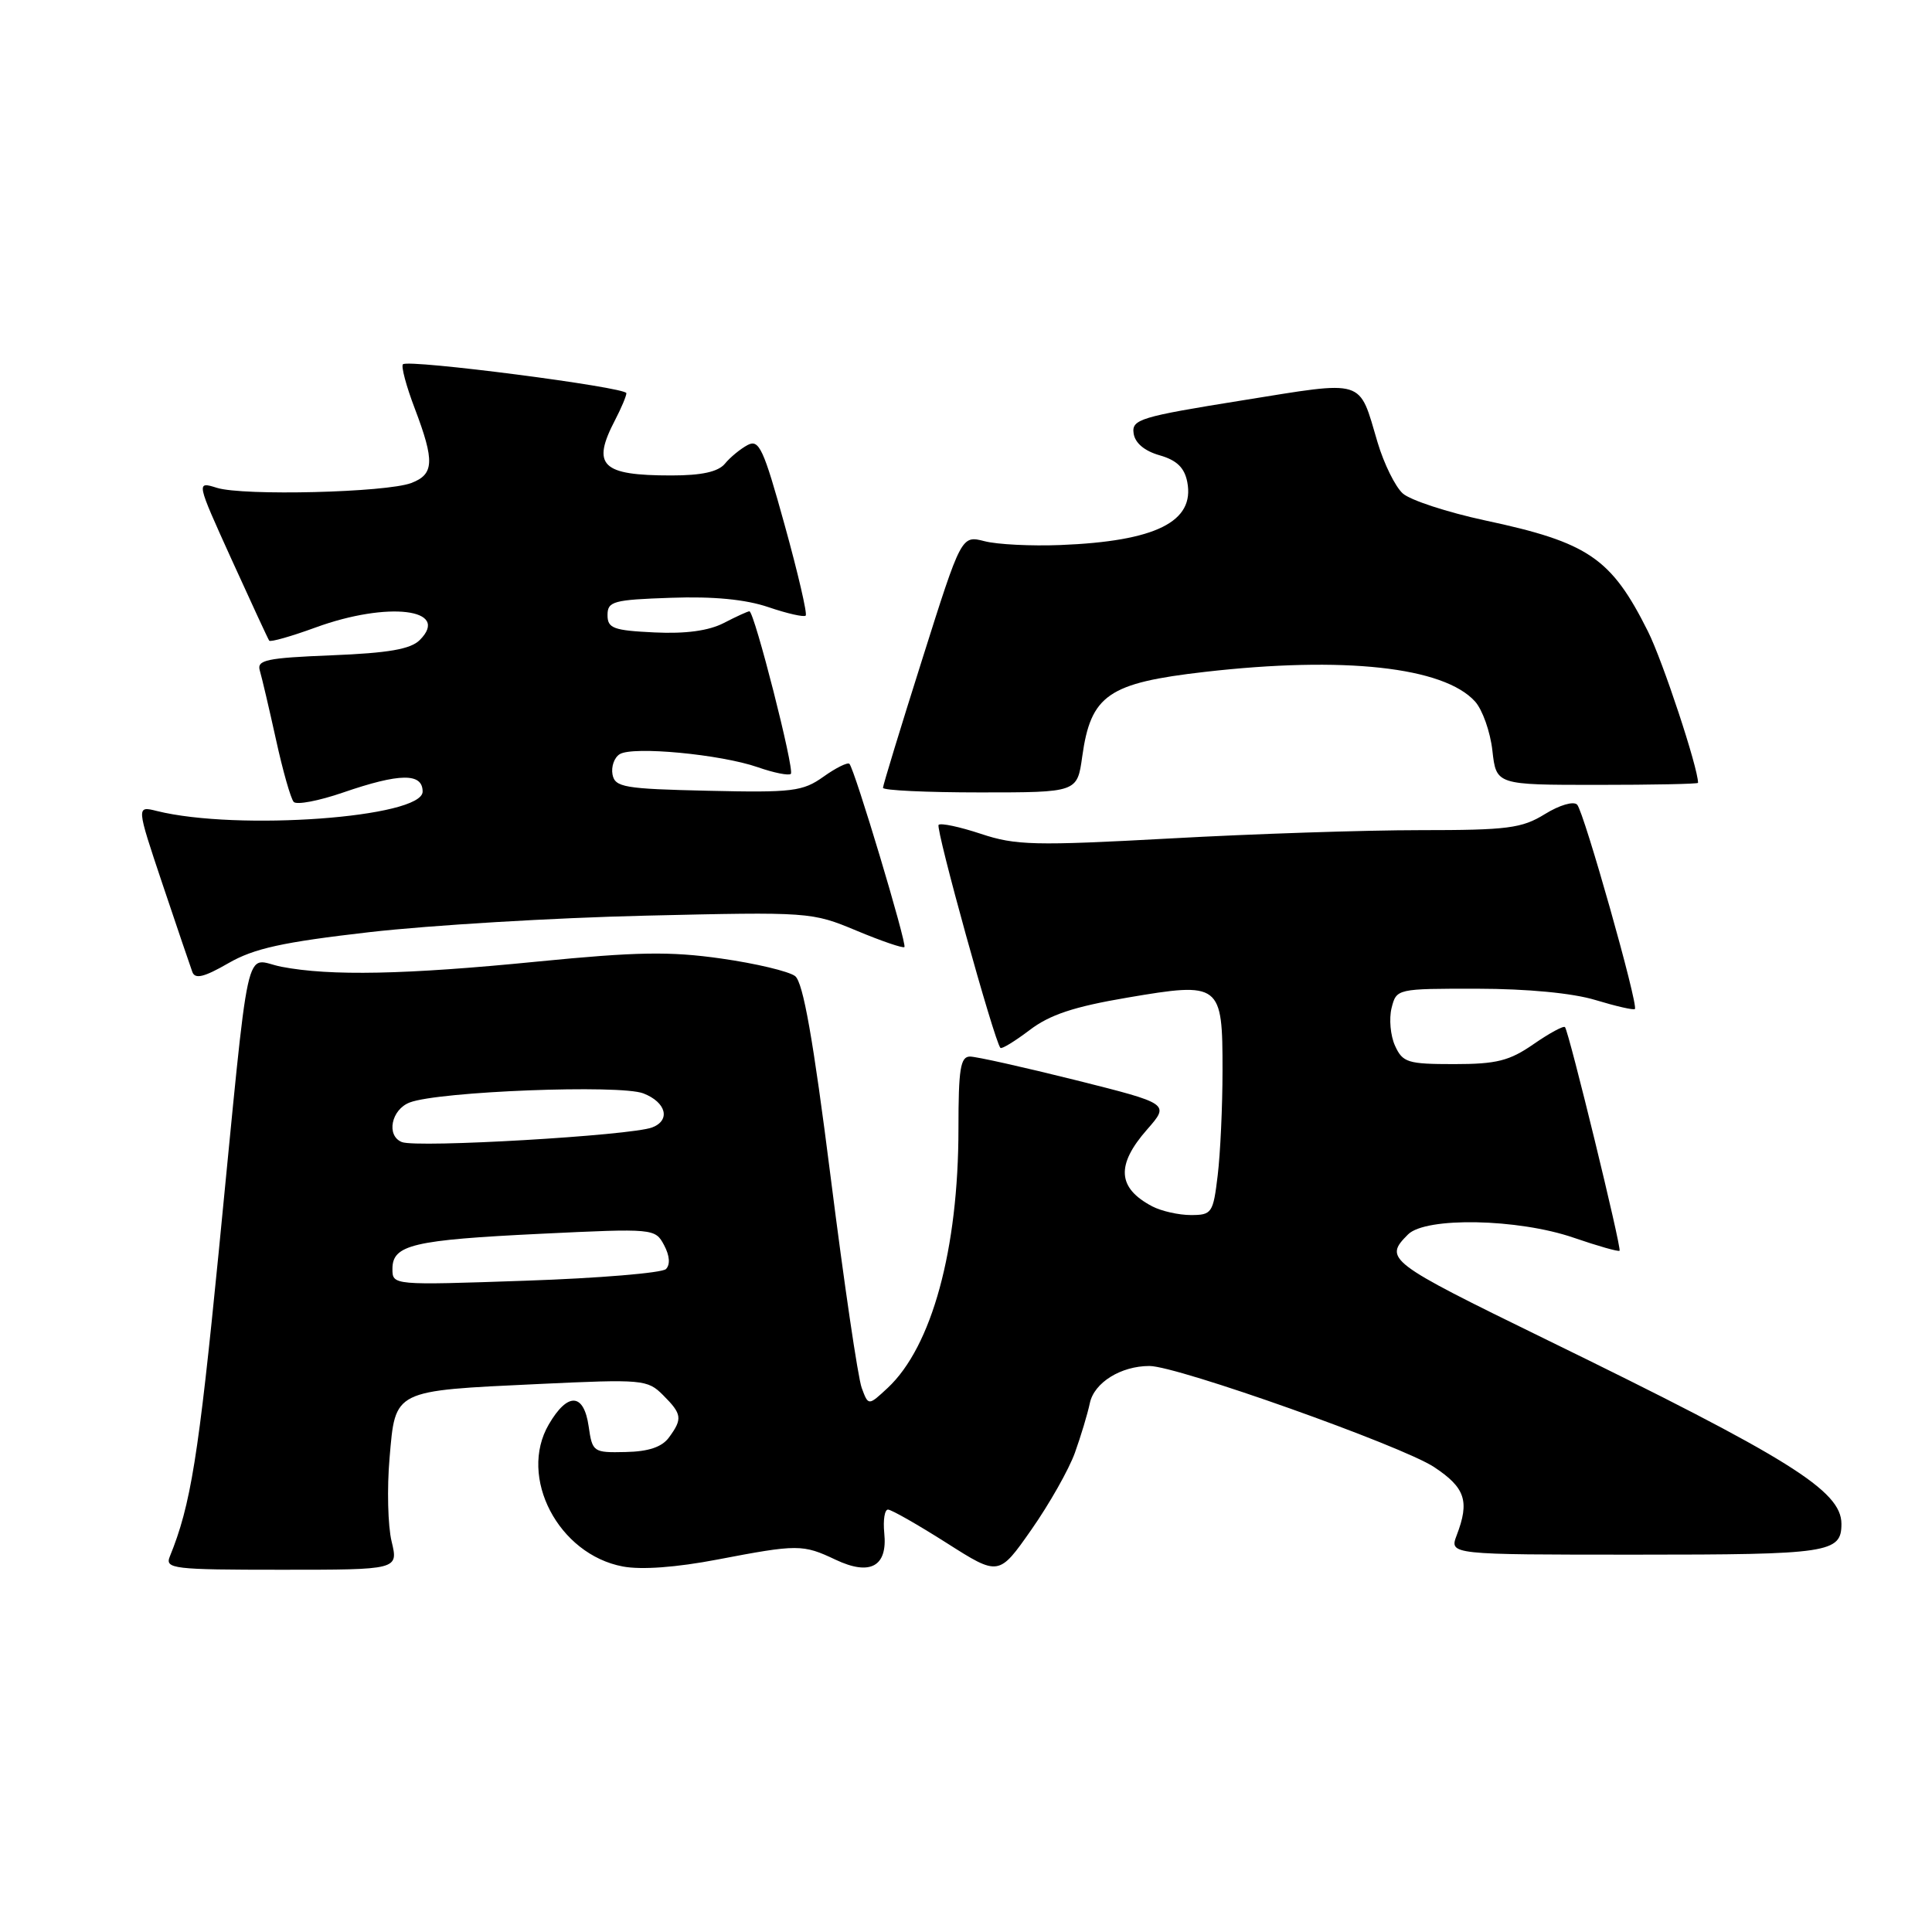 <?xml version="1.0" encoding="UTF-8" standalone="no"?>
<!DOCTYPE svg PUBLIC "-//W3C//DTD SVG 1.1//EN" "http://www.w3.org/Graphics/SVG/1.1/DTD/svg11.dtd" >
<svg xmlns="http://www.w3.org/2000/svg" xmlns:xlink="http://www.w3.org/1999/xlink" version="1.1" viewBox="0 0 256 256">
 <g >
 <path fill="currentColor"
d=" M 142.43 192.50 C 143.22 190.30 144.11 187.34 144.41 185.92 C 144.98 183.20 148.52 181.00 152.31 181.00 C 156.00 181.00 185.75 191.57 190.02 194.39 C 194.16 197.13 194.75 198.91 193.02 203.43 C 192.05 206.00 192.05 206.00 216.82 206.00 C 242.37 206.00 244.00 205.76 244.00 201.92 C 244.00 197.52 237.11 193.23 204.75 177.43 C 183.83 167.21 183.32 166.82 186.57 163.57 C 188.91 161.23 201.15 161.47 208.51 164.00 C 211.71 165.10 214.45 165.88 214.60 165.73 C 214.90 165.43 207.90 136.74 207.37 136.10 C 207.19 135.88 205.32 136.89 203.21 138.35 C 200.01 140.57 198.31 141.00 192.67 141.00 C 186.53 141.00 185.86 140.79 184.85 138.57 C 184.24 137.24 184.04 134.99 184.39 133.57 C 185.04 131.01 185.07 131.00 195.77 131.01 C 202.38 131.02 208.39 131.59 211.41 132.51 C 214.12 133.33 216.46 133.87 216.63 133.70 C 217.13 133.21 209.88 107.57 208.98 106.62 C 208.51 106.13 206.65 106.67 204.71 107.87 C 201.65 109.76 199.78 110.00 188.13 110.00 C 180.91 110.00 166.02 110.49 155.05 111.10 C 137.09 112.08 134.58 112.02 129.98 110.49 C 127.17 109.56 124.65 109.02 124.37 109.30 C 123.93 109.73 131.74 137.94 132.56 138.85 C 132.73 139.04 134.46 137.98 136.42 136.50 C 139.08 134.46 142.30 133.39 149.38 132.19 C 161.74 130.09 162.00 130.29 161.99 141.87 C 161.99 146.62 161.70 152.86 161.35 155.75 C 160.75 160.74 160.58 161.00 157.79 161.00 C 156.19 161.00 153.89 160.48 152.68 159.85 C 148.06 157.42 147.85 154.38 152.00 149.66 C 154.99 146.25 154.99 146.25 142.52 143.12 C 135.66 141.41 129.37 140.00 128.53 140.00 C 127.26 140.00 127.00 141.65 127.00 149.54 C 127.00 165.54 123.48 178.43 117.63 183.90 C 115.06 186.29 115.06 186.29 114.18 183.90 C 113.69 182.58 111.84 170.03 110.07 156.00 C 107.75 137.66 106.42 130.18 105.36 129.34 C 104.54 128.71 100.14 127.66 95.56 127.01 C 88.75 126.04 84.36 126.12 71.25 127.41 C 53.73 129.15 43.76 129.35 37.29 128.10 C 32.27 127.13 33.22 122.79 28.97 166.00 C 26.30 193.04 25.28 199.43 22.50 206.25 C 21.84 207.87 22.92 208.00 37.29 208.00 C 52.79 208.00 52.79 208.00 51.89 204.25 C 51.39 202.19 51.27 197.21 51.62 193.18 C 52.40 184.11 52.02 184.30 71.33 183.39 C 85.16 182.74 85.79 182.79 87.86 184.86 C 90.37 187.37 90.46 187.99 88.65 190.46 C 87.72 191.74 85.94 192.34 82.90 192.40 C 78.61 192.50 78.49 192.41 78.00 189.00 C 77.36 184.56 75.22 184.45 72.72 188.74 C 68.64 195.72 73.99 205.97 82.54 207.57 C 84.99 208.03 89.62 207.69 95.05 206.65 C 105.72 204.61 106.37 204.61 110.72 206.67 C 115.30 208.84 117.63 207.57 117.17 203.14 C 117.00 201.41 117.22 200.01 117.67 200.03 C 118.13 200.04 121.62 202.03 125.43 204.45 C 132.35 208.85 132.35 208.85 136.67 202.68 C 139.05 199.28 141.64 194.70 142.43 192.50 Z  M 49.00 123.51 C 56.98 122.60 73.40 121.61 85.50 121.33 C 107.27 120.82 107.56 120.84 113.50 123.32 C 116.80 124.70 119.65 125.67 119.84 125.49 C 120.21 125.13 113.24 101.90 112.55 101.21 C 112.31 100.98 110.76 101.74 109.11 102.92 C 106.37 104.87 105.02 105.04 93.81 104.78 C 82.70 104.53 81.49 104.32 81.16 102.62 C 80.97 101.59 81.39 100.37 82.12 99.93 C 83.86 98.85 95.49 99.95 100.41 101.66 C 102.55 102.41 104.53 102.80 104.79 102.54 C 105.31 102.02 99.95 81.00 99.30 81.00 C 99.08 81.00 97.55 81.70 95.91 82.55 C 93.91 83.58 90.87 84.00 86.71 83.80 C 81.27 83.54 80.50 83.25 80.50 81.50 C 80.50 79.68 81.26 79.47 88.90 79.21 C 94.54 79.01 98.79 79.42 101.82 80.45 C 104.31 81.30 106.53 81.80 106.76 81.57 C 106.99 81.34 105.74 75.95 103.98 69.60 C 101.17 59.43 100.58 58.16 99.06 58.97 C 98.11 59.48 96.75 60.59 96.05 61.45 C 95.15 62.52 92.98 63.00 88.96 63.00 C 79.68 63.00 78.35 61.69 81.51 55.64 C 82.33 54.06 83.00 52.47 83.00 52.10 C 83.00 51.31 54.09 47.57 53.39 48.27 C 53.13 48.54 53.83 51.17 54.96 54.13 C 57.61 61.11 57.53 62.85 54.50 64.00 C 51.19 65.26 32.24 65.73 28.74 64.64 C 25.99 63.78 25.99 63.78 30.69 74.14 C 33.28 79.84 35.52 84.68 35.67 84.89 C 35.83 85.11 38.60 84.32 41.83 83.14 C 51.39 79.65 59.76 80.67 55.62 84.81 C 54.41 86.02 51.48 86.53 43.97 86.83 C 35.27 87.18 34.00 87.45 34.43 88.87 C 34.70 89.77 35.66 93.88 36.57 98.00 C 37.47 102.12 38.53 105.84 38.92 106.26 C 39.31 106.68 42.25 106.12 45.47 105.01 C 52.97 102.43 56.00 102.39 56.00 104.89 C 56.00 108.33 31.48 110.12 20.78 107.46 C 18.06 106.78 18.06 106.78 21.53 117.14 C 23.44 122.84 25.23 128.08 25.49 128.80 C 25.85 129.77 27.05 129.48 30.24 127.64 C 33.65 125.67 37.41 124.84 49.00 123.51 Z  M 143.40 100.25 C 144.54 92.08 146.84 90.50 159.64 89.03 C 178.06 86.92 191.31 88.37 195.45 92.95 C 196.43 94.03 197.47 96.96 197.75 99.46 C 198.26 104.00 198.26 104.00 211.63 104.00 C 218.98 104.00 225.00 103.88 225.00 103.73 C 225.00 101.73 220.32 87.57 218.36 83.66 C 213.50 73.94 210.48 71.88 196.79 68.96 C 191.77 67.88 186.85 66.27 185.87 65.38 C 184.88 64.49 183.38 61.45 182.54 58.63 C 180.00 50.07 181.09 50.41 164.56 53.06 C 151.09 55.22 149.94 55.57 150.21 57.42 C 150.39 58.70 151.65 59.76 153.66 60.33 C 155.93 60.98 156.95 61.97 157.32 63.87 C 158.34 69.13 153.14 71.72 140.50 72.22 C 136.65 72.37 132.13 72.15 130.45 71.71 C 127.39 70.93 127.39 70.93 122.20 87.36 C 119.34 96.39 117.00 104.06 117.00 104.39 C 117.00 104.73 122.79 105.00 129.87 105.00 C 142.74 105.00 142.74 105.00 143.40 100.25 Z  M 52.00 168.13 C 52.00 164.94 54.72 164.30 71.69 163.48 C 86.65 162.76 86.81 162.78 87.99 164.98 C 88.74 166.38 88.83 167.57 88.24 168.16 C 87.73 168.67 79.36 169.37 69.65 169.70 C 52.00 170.31 52.00 170.31 52.00 168.13 Z  M 53.25 151.33 C 51.14 150.49 51.84 147.01 54.30 146.08 C 58.16 144.61 82.17 143.68 85.25 144.88 C 88.28 146.06 88.89 148.44 86.42 149.39 C 83.61 150.47 55.25 152.13 53.25 151.33 Z "/>
</g>
</svg>